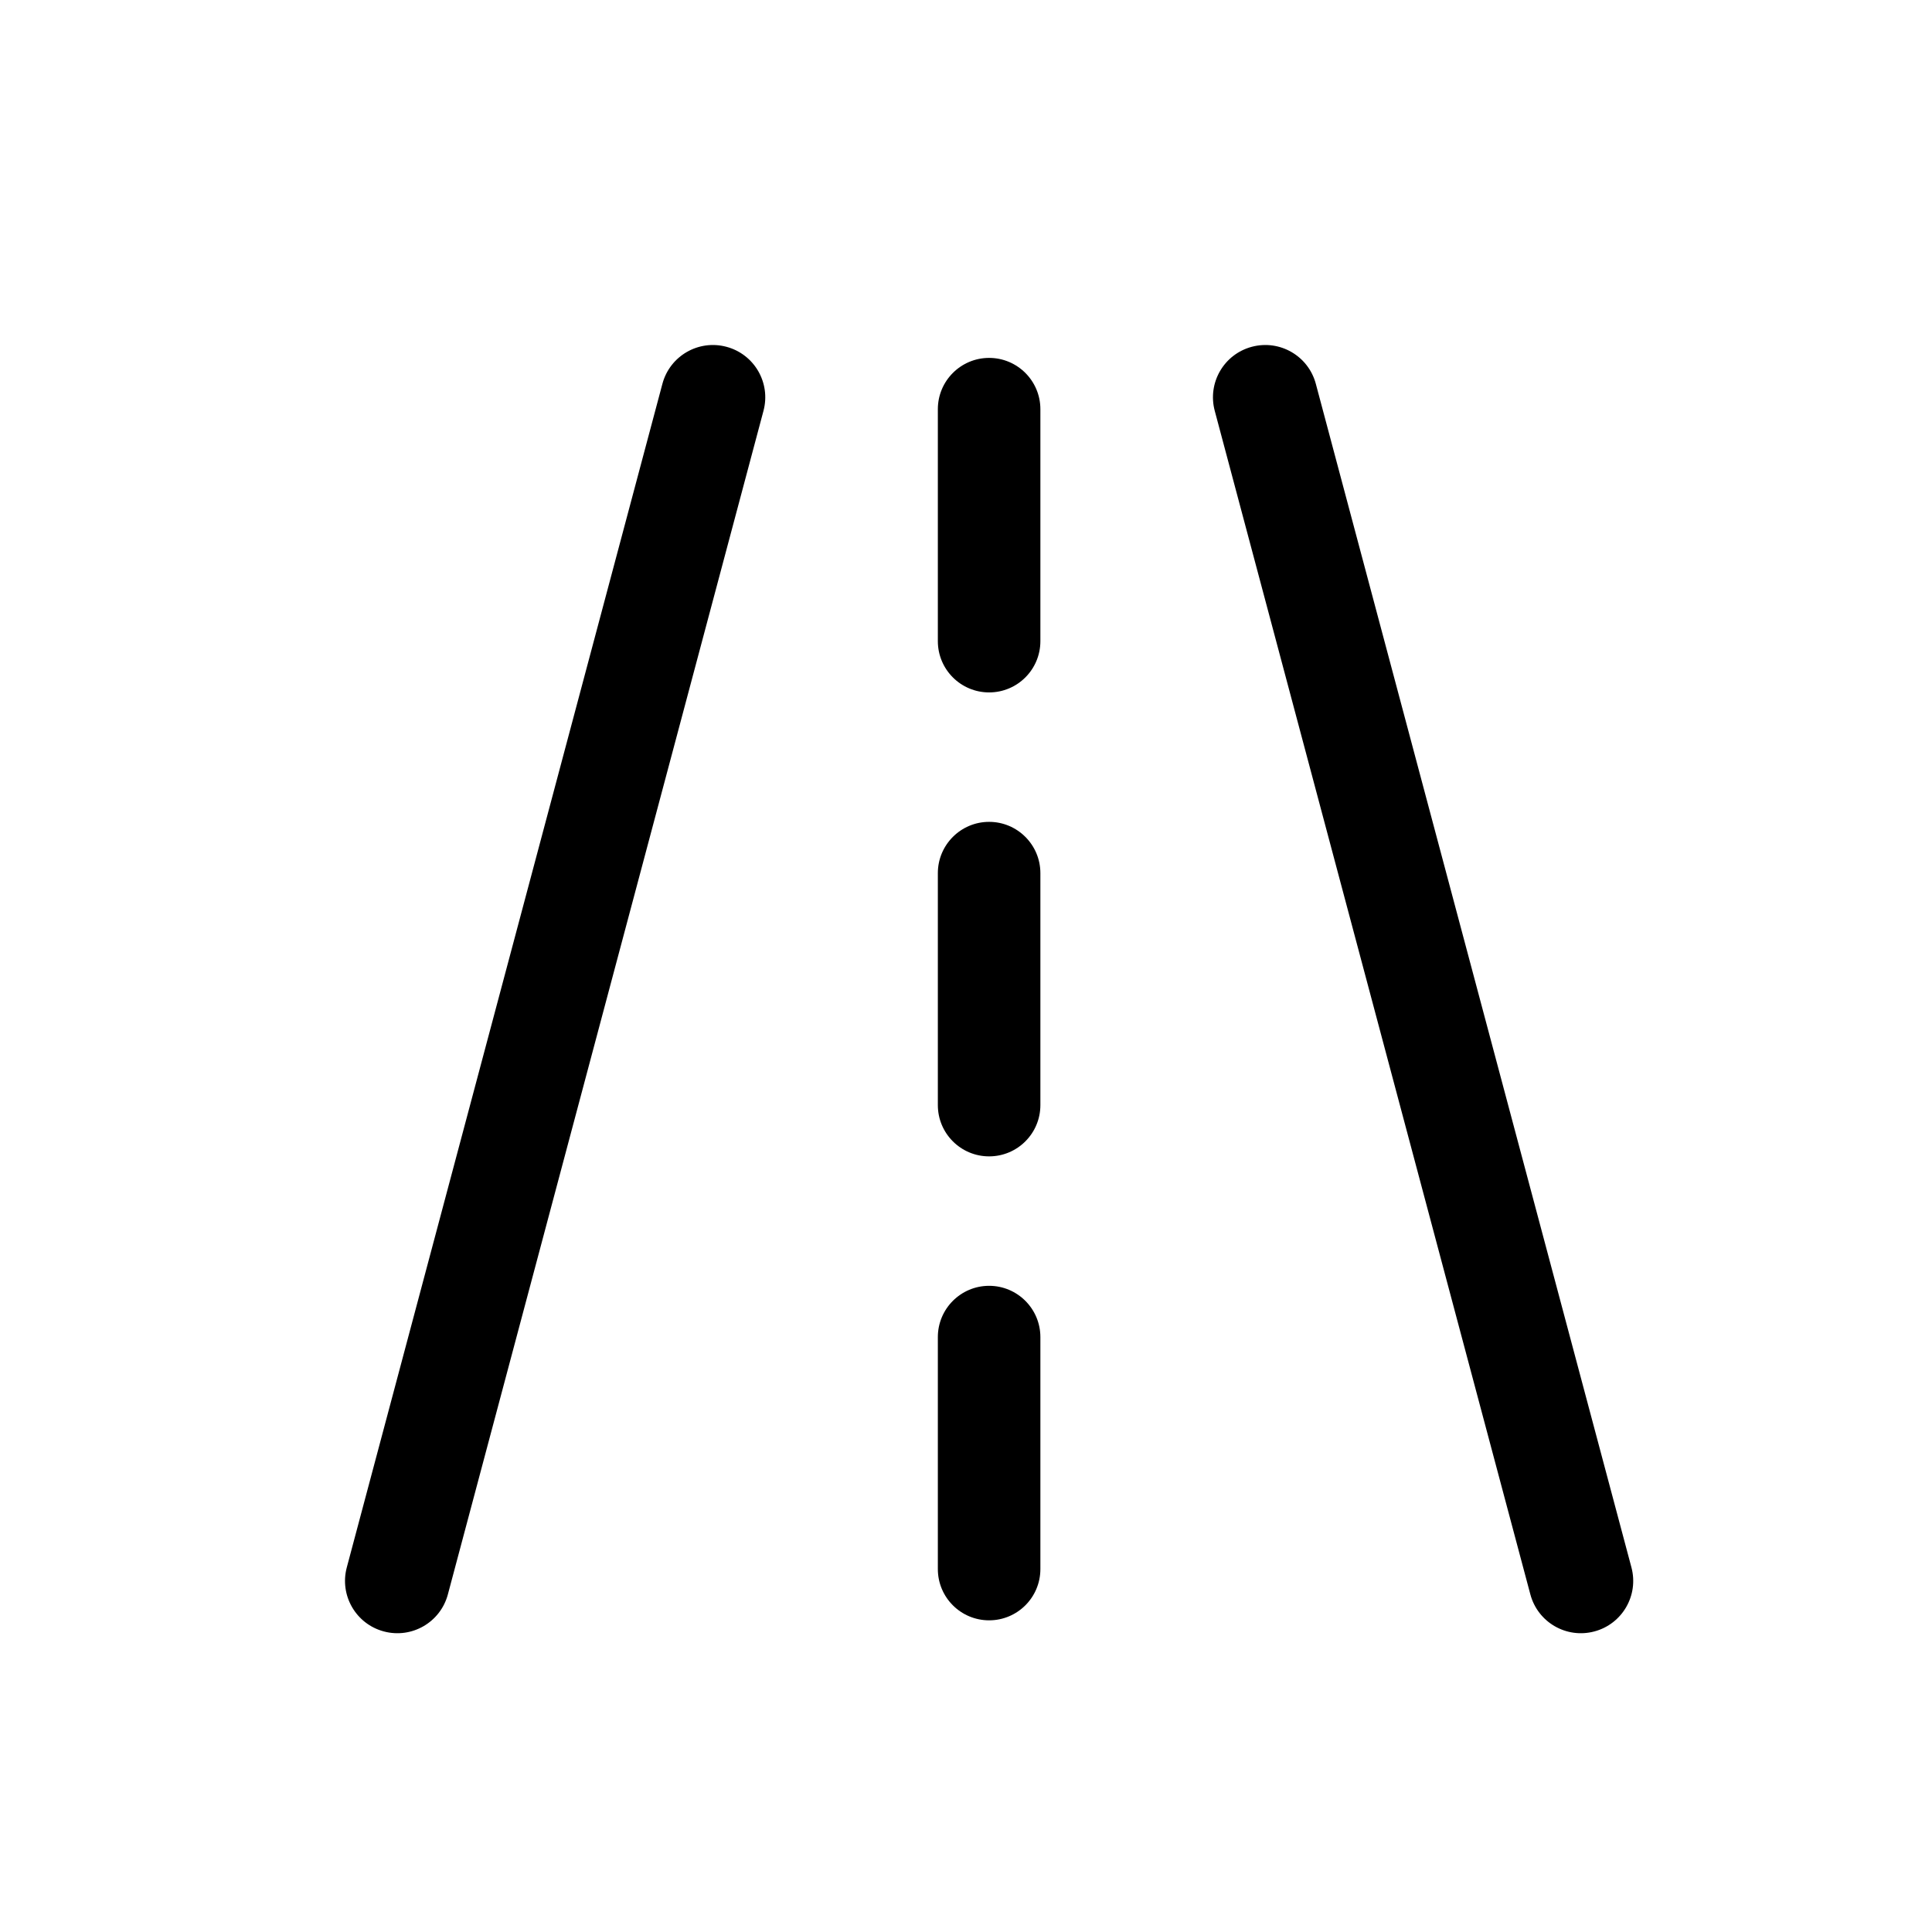 <svg width="28" height="28" viewBox="0 0 28 28" fill="none" xmlns="http://www.w3.org/2000/svg">
<path d="M10.528 5.026C10.933 5.134 11.173 5.549 11.065 5.954L6.491 23.107C6.383 23.512 5.968 23.752 5.563 23.644C5.158 23.536 4.918 23.121 5.026 22.716L9.6 5.563C9.708 5.158 10.123 4.918 10.528 5.026Z" fill="black"/>
<path d="M14.335 5.187C14.745 5.187 15.078 5.52 15.078 5.93V9.292C15.078 9.703 14.745 10.035 14.335 10.035C13.925 10.035 13.592 9.703 13.592 9.292V5.93C13.592 5.52 13.925 5.187 14.335 5.187Z" fill="black"/>
<path d="M15.078 12.654C15.078 12.244 14.745 11.911 14.335 11.911C13.925 11.911 13.592 12.244 13.592 12.654V16.016C13.592 16.427 13.925 16.759 14.335 16.759C14.745 16.759 15.078 16.427 15.078 16.016V12.654Z" fill="black"/>
<path d="M15.078 19.378C15.078 18.968 14.745 18.635 14.335 18.635C13.925 18.635 13.592 18.968 13.592 19.378V22.74C13.592 23.151 13.925 23.483 14.335 23.483C14.745 23.483 15.078 23.151 15.078 22.74V19.378Z" fill="black"/>
<path d="M19.07 5.563C18.962 5.158 18.547 4.918 18.142 5.026C17.737 5.134 17.497 5.549 17.605 5.954L22.179 23.107C22.287 23.512 22.702 23.752 23.107 23.644C23.512 23.536 23.752 23.121 23.644 22.716L19.07 5.563Z" fill="black"/>
</svg>
